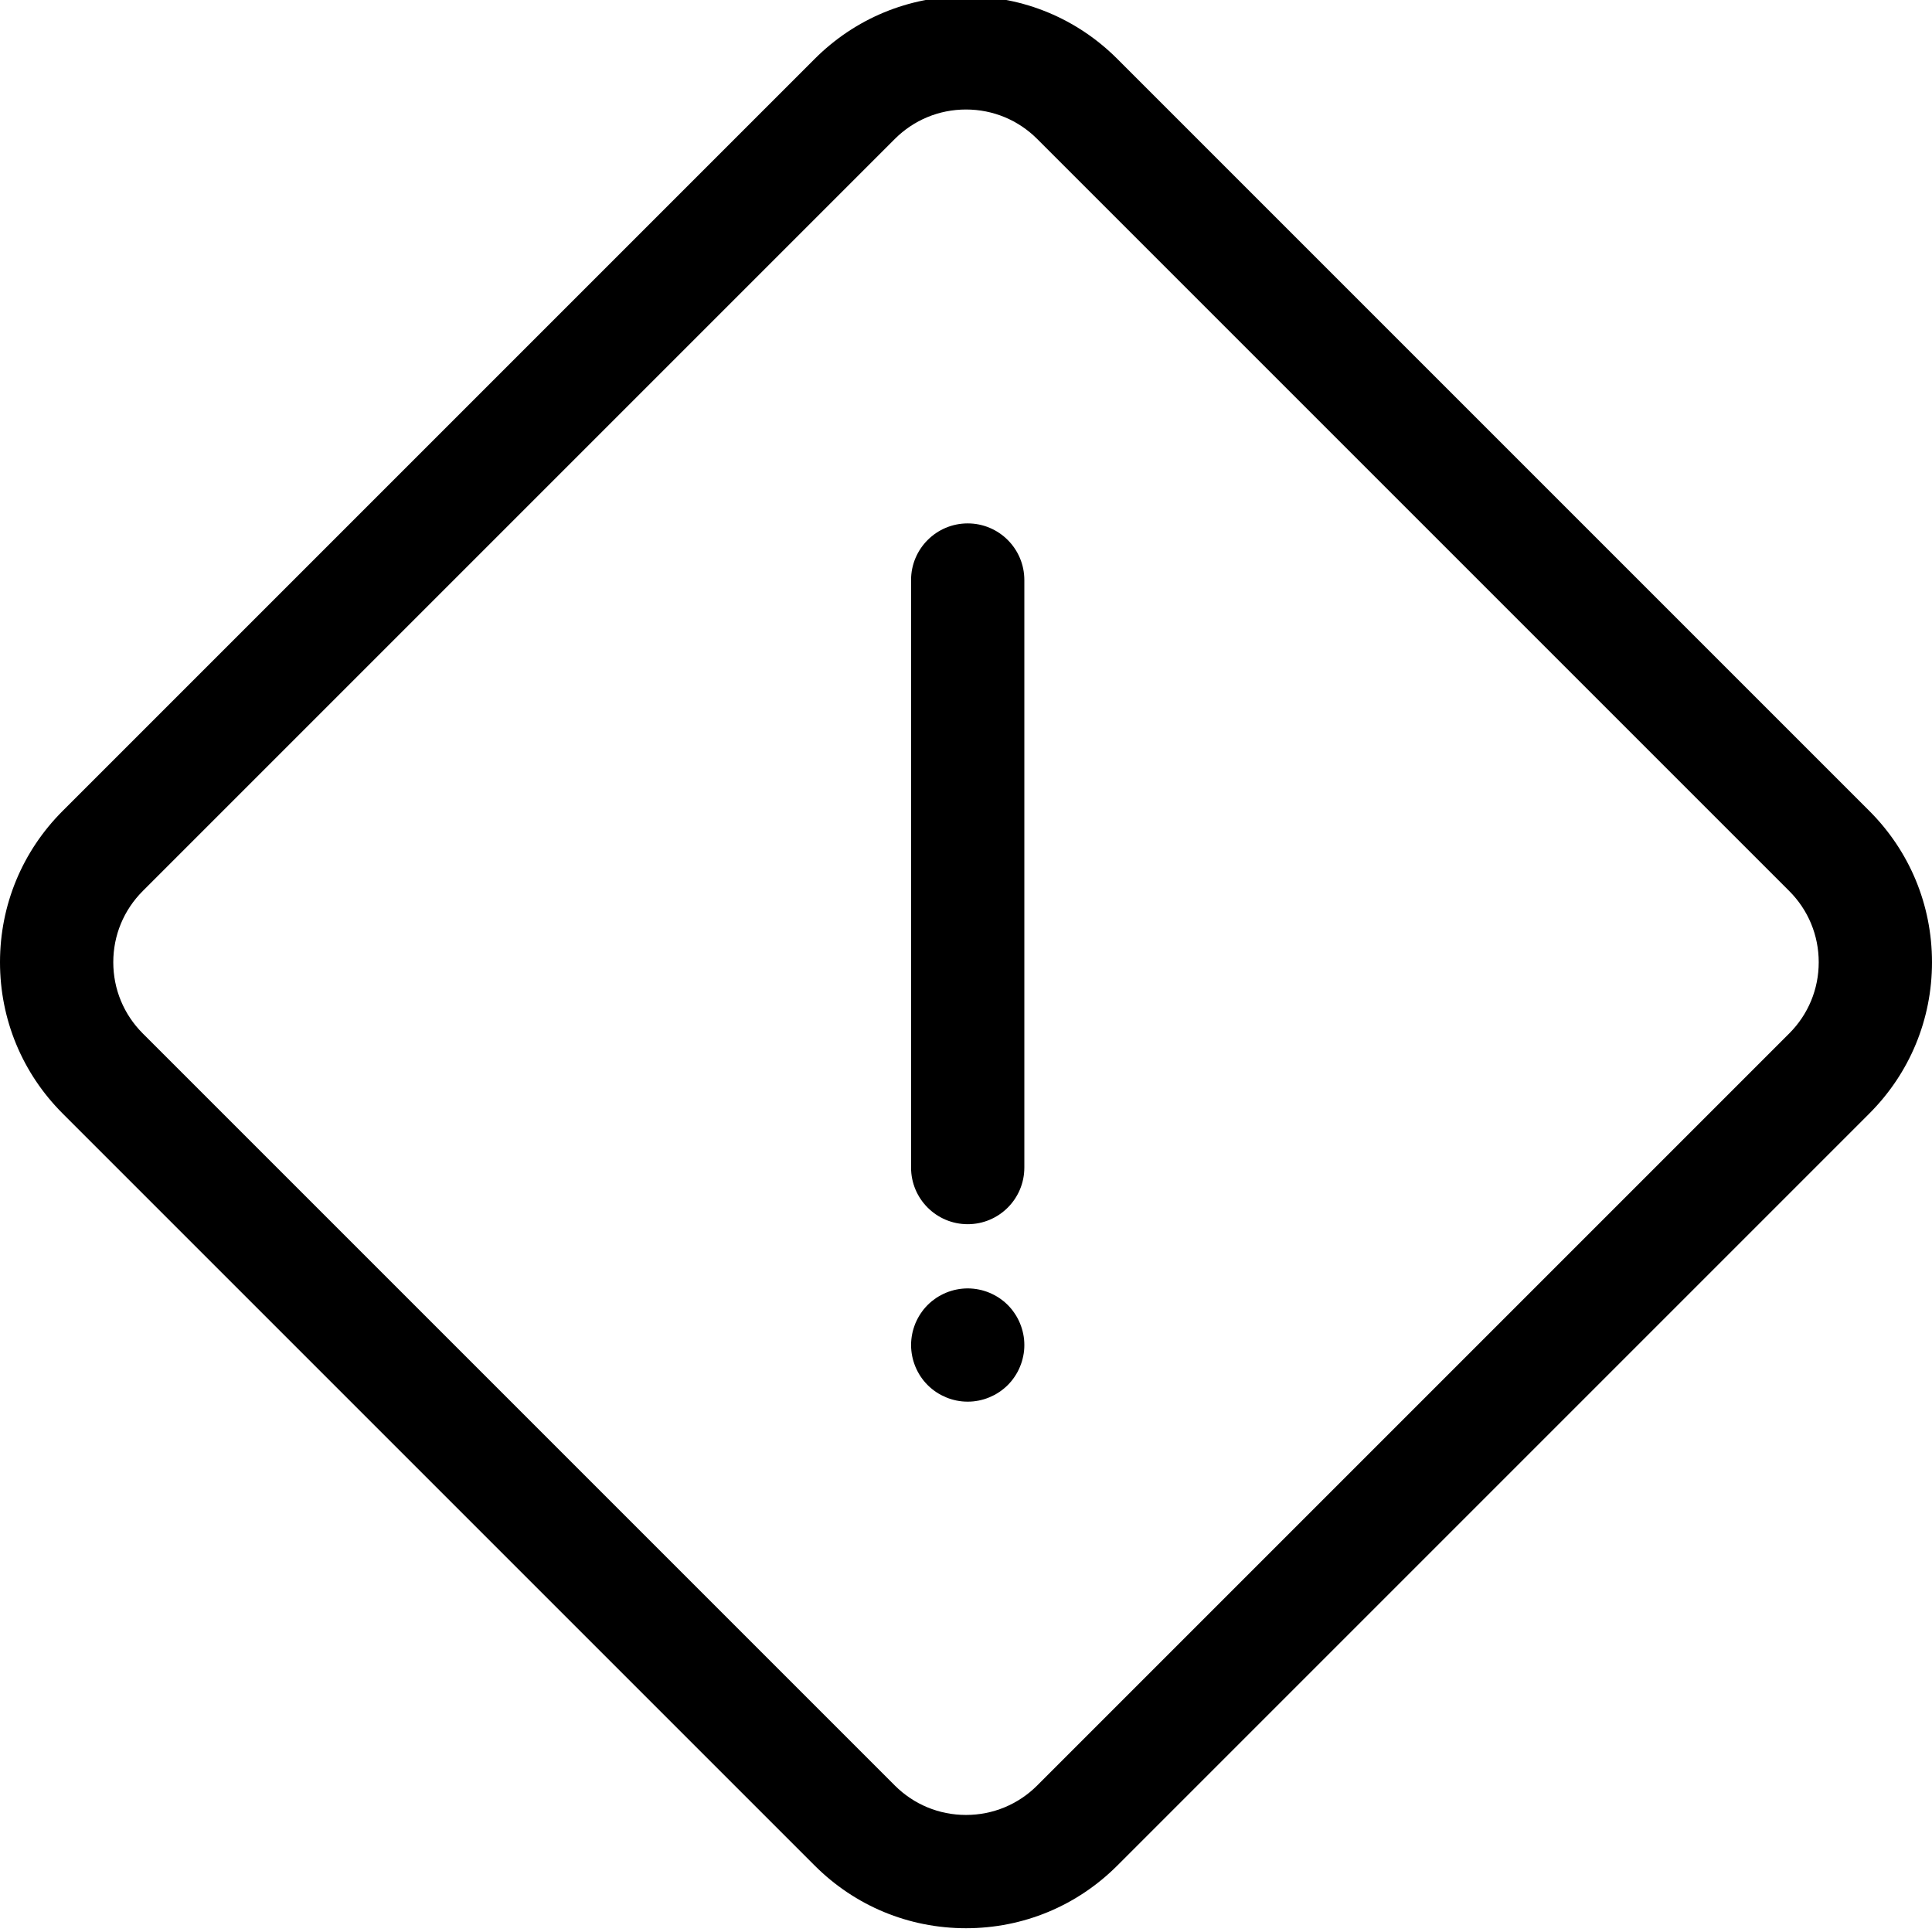 <svg xmlns="http://www.w3.org/2000/svg" height="511pt" version="1.1" viewBox="1 1 511 512" width="511pt">
<g id="surface1">
<path d="M 495.887 215.895 L 296.605 16.613 C 285.895 5.898 271.648 0 256.5 0 C 241.352 0 227.105 5.898 216.395 16.613 L 17.113 215.895 C 6.402 226.605 0.5 240.848 0.5 256 C 0.5 271.152 6.402 285.395 17.113 296.105 L 216.395 495.387 C 227.105 506.102 241.352 512 256.5 512 C 271.648 512 285.895 506.102 296.605 495.387 L 495.883 296.105 C 506.598 285.395 512.5 271.152 512.5 256 C 512.5 240.848 506.598 226.605 495.887 215.895 Z M 474.66 274.879 L 275.379 474.16 C 270.336 479.203 263.633 481.98 256.5 481.98 C 249.367 481.98 242.664 479.203 237.621 474.16 L 38.34 274.879 C 33.297 269.836 30.52 263.133 30.52 256 C 30.52 248.867 33.297 242.164 38.34 237.121 L 237.621 37.84 C 242.664 32.797 249.367 30.02 256.5 30.02 C 263.633 30.02 270.336 32.797 275.379 37.84 L 474.66 237.121 C 479.703 242.164 482.48 248.867 482.48 256 C 482.48 263.129 479.703 269.836 474.66 274.879 Z M 474.66 274.879 " style=" stroke:none;fill-rule:nonzero;fill:rgb(0%,0%,0%);fill-opacity:1;" />
<path d="M 256.953 139.707 C 248.664 139.707 241.941 146.43 241.941 154.719 L 241.941 310.414 C 241.941 318.703 248.664 325.426 256.953 325.426 C 265.242 325.426 271.961 318.703 271.961 310.414 L 271.961 154.719 C 271.961 146.43 265.242 139.707 256.953 139.707 Z M 256.953 139.707 " style=" stroke:none;fill-rule:nonzero;fill:rgb(0%,0%,0%);fill-opacity:1;" />
<path d="M 271.668 354.512 C 271.57 354.031 271.449 353.551 271.309 353.094 C 271.168 352.621 271 352.16 270.809 351.699 C 270.629 351.25 270.41 350.809 270.188 350.379 C 269.961 349.949 269.699 349.52 269.43 349.121 C 269.156 348.711 268.867 348.309 268.559 347.93 C 268.246 347.547 267.906 347.18 267.566 346.828 C 267.219 346.488 266.848 346.156 266.465 345.836 C 266.086 345.535 265.695 345.238 265.285 344.965 C 264.875 344.695 264.453 344.445 264.023 344.215 C 263.594 343.984 263.145 343.777 262.691 343.586 C 262.242 343.395 261.773 343.234 261.312 343.094 C 260.84 342.945 260.363 342.824 259.883 342.734 C 259.402 342.637 258.91 342.555 258.43 342.516 C 257.449 342.414 256.449 342.414 255.477 342.516 C 254.988 342.555 254.5 342.637 254.016 342.734 C 253.539 342.824 253.059 342.945 252.598 343.094 C 252.125 343.234 251.656 343.395 251.207 343.586 C 250.754 343.777 250.312 343.984 249.887 344.215 C 249.457 344.445 249.023 344.695 248.613 344.965 C 248.215 345.238 247.812 345.535 247.434 345.836 C 247.051 346.156 246.684 346.488 246.34 346.828 C 245.992 347.18 245.66 347.547 245.34 347.93 C 245.039 348.309 244.742 348.711 244.469 349.121 C 244.199 349.52 243.949 349.949 243.719 350.379 C 243.492 350.809 243.281 351.25 243.09 351.699 C 242.91 352.16 242.738 352.621 242.598 353.094 C 242.449 353.551 242.328 354.031 242.238 354.512 C 242.141 354.992 242.07 355.484 242.02 355.973 C 241.969 356.465 241.941 356.953 241.941 357.445 C 241.941 357.934 241.969 358.434 242.02 358.926 C 242.07 359.406 242.141 359.895 242.238 360.375 C 242.328 360.855 242.449 361.336 242.598 361.809 C 242.738 362.27 242.91 362.738 243.09 363.188 C 243.281 363.637 243.488 364.09 243.719 364.52 C 243.949 364.949 244.199 365.371 244.469 365.781 C 244.742 366.191 245.039 366.582 245.34 366.961 C 245.66 367.34 245.992 367.711 246.34 368.062 C 246.684 368.402 247.051 368.742 247.434 369.051 C 247.812 369.363 248.211 369.652 248.613 369.922 C 249.023 370.191 249.453 370.453 249.887 370.684 C 250.316 370.902 250.754 371.113 251.207 371.305 C 251.656 371.492 252.125 371.664 252.598 371.805 C 253.059 371.945 253.535 372.062 254.016 372.164 C 254.496 372.254 254.988 372.336 255.477 372.383 C 255.969 372.434 256.457 372.453 256.949 372.453 C 257.441 372.453 257.941 372.434 258.43 372.383 C 258.91 372.336 259.402 372.254 259.883 372.164 C 260.359 372.062 260.84 371.945 261.312 371.805 C 261.773 371.664 262.242 371.492 262.691 371.305 C 263.145 371.113 263.594 370.902 264.023 370.684 C 264.453 370.453 264.875 370.191 265.285 369.922 C 265.695 369.652 266.086 369.363 266.465 369.051 C 266.848 368.742 267.219 368.402 267.566 368.062 C 267.906 367.711 268.25 367.34 268.559 366.961 C 268.867 366.582 269.156 366.191 269.43 365.781 C 269.699 365.371 269.957 364.949 270.188 364.52 C 270.41 364.09 270.629 363.637 270.809 363.188 C 271 362.738 271.168 362.27 271.309 361.809 C 271.449 361.336 271.57 360.855 271.668 360.375 C 271.77 359.895 271.84 359.406 271.891 358.926 C 271.941 358.434 271.961 357.934 271.961 357.445 C 271.961 356.953 271.938 356.465 271.891 355.973 C 271.84 355.484 271.77 354.992 271.668 354.512 Z M 271.668 354.512 " style=" stroke:none;fill-rule:nonzero;fill:rgb(0%,0%,0%);fill-opacity:1;" />
</g>
</svg>
